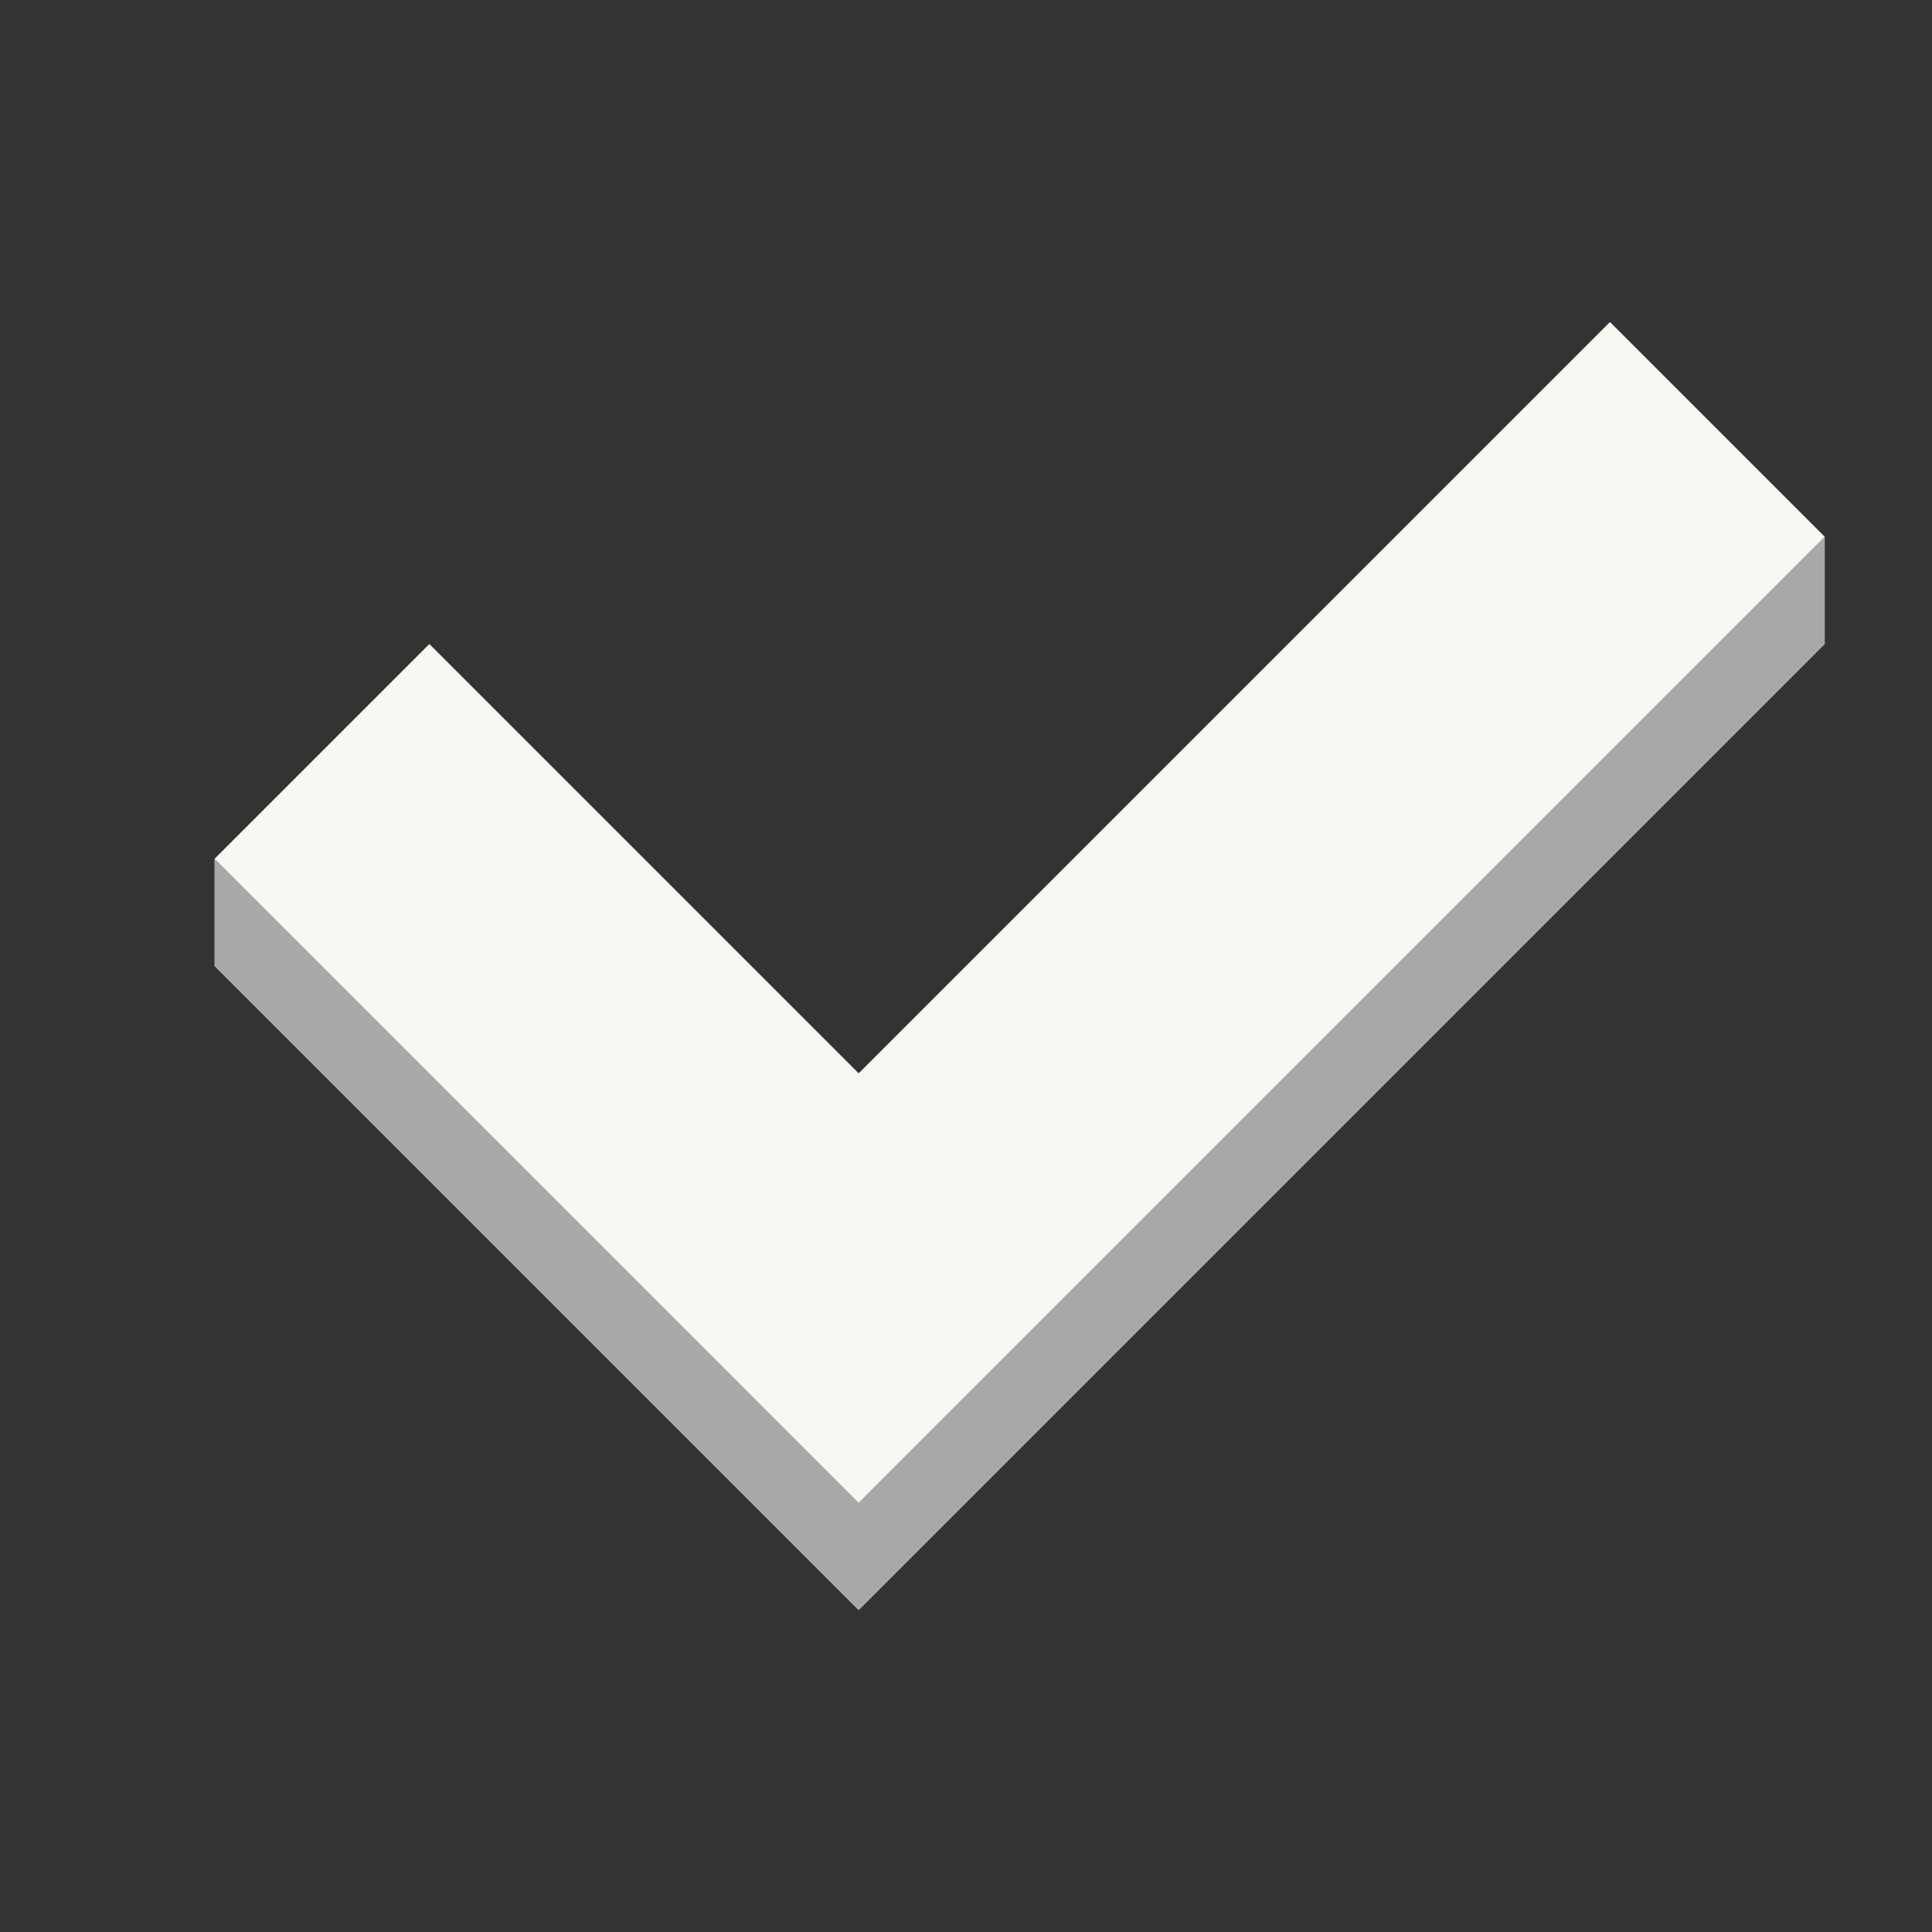 <?xml version="1.0" encoding="UTF-8" standalone="no"?>
<!-- Created with Inkscape (http://www.inkscape.org/) -->

<svg
   version="1.1"
   id="svg2"
   width="72"
   height="72"
   viewBox="0 0 72 72"
   sodipodi:docname="accept_highlighted.svg"
   inkscape:version="1.3 (0e150ed6c4, 2023-07-21)"
   inkscape:export-filename="icons.png"
   inkscape:export-xdpi="96"
   inkscape:export-ydpi="96"
   xml:space="preserve"
   xmlns:inkscape="http://www.inkscape.org/namespaces/inkscape"
   xmlns:sodipodi="http://sodipodi.sourceforge.net/DTD/sodipodi-0.dtd"
   xmlns="http://www.w3.org/2000/svg"
   xmlns:svg="http://www.w3.org/2000/svg"><rect x="0" y="0" width="72" height="72" fill="#333333" stroke="none"/><defs
     id="defs6" /><sodipodi:namedview
     id="namedview4"
     pagecolor="#505050"
     bordercolor="#eeeeee"
     borderopacity="1"
     inkscape:showpageshadow="0"
     inkscape:pageopacity="0"
     inkscape:pagecheckerboard="0"
     inkscape:deskcolor="#505050"
     showgrid="true"
     inkscape:zoom="9.71875"
     inkscape:cx="72.59164"
     inkscape:cy="33.286174"
     inkscape:window-width="3490"
     inkscape:window-height="1440"
     inkscape:window-x="0"
     inkscape:window-y="0"
     inkscape:window-maximized="0"
     inkscape:current-layer="svg2"><inkscape:grid
       snapvisiblegridlinesonly="true"
       type="xygrid"
       id="grid302"
       originx="0"
       originy="0"
       spacingy="1"
       spacingx="1"
       units="px"
       visible="true"
       empspacing="4" /></sodipodi:namedview><path
     style="fill:#f8f8f2;stroke:none;stroke-width:1.635px;stroke-linecap:butt;stroke-linejoin:miter;stroke-opacity:1"
     d="m 16,24 -8,8 v 4 L 32,60 68,24 V 20 L 60,12 32,40 Z"
     id="path1"
     sodipodi:nodetypes="ccccccccc"
     inkscape:label="Check" /><path
     style="fill:#a8a8a8;stroke:none;stroke-width:1.635px;stroke-linecap:butt;stroke-linejoin:miter;stroke-opacity:1"
     d="M 8,32 32,56 68,20 v 4 L 32,60 8,36 Z"
     id="path2-5"
     sodipodi:nodetypes="ccccccc"
     inkscape:label="Check Shadow" /></svg>
